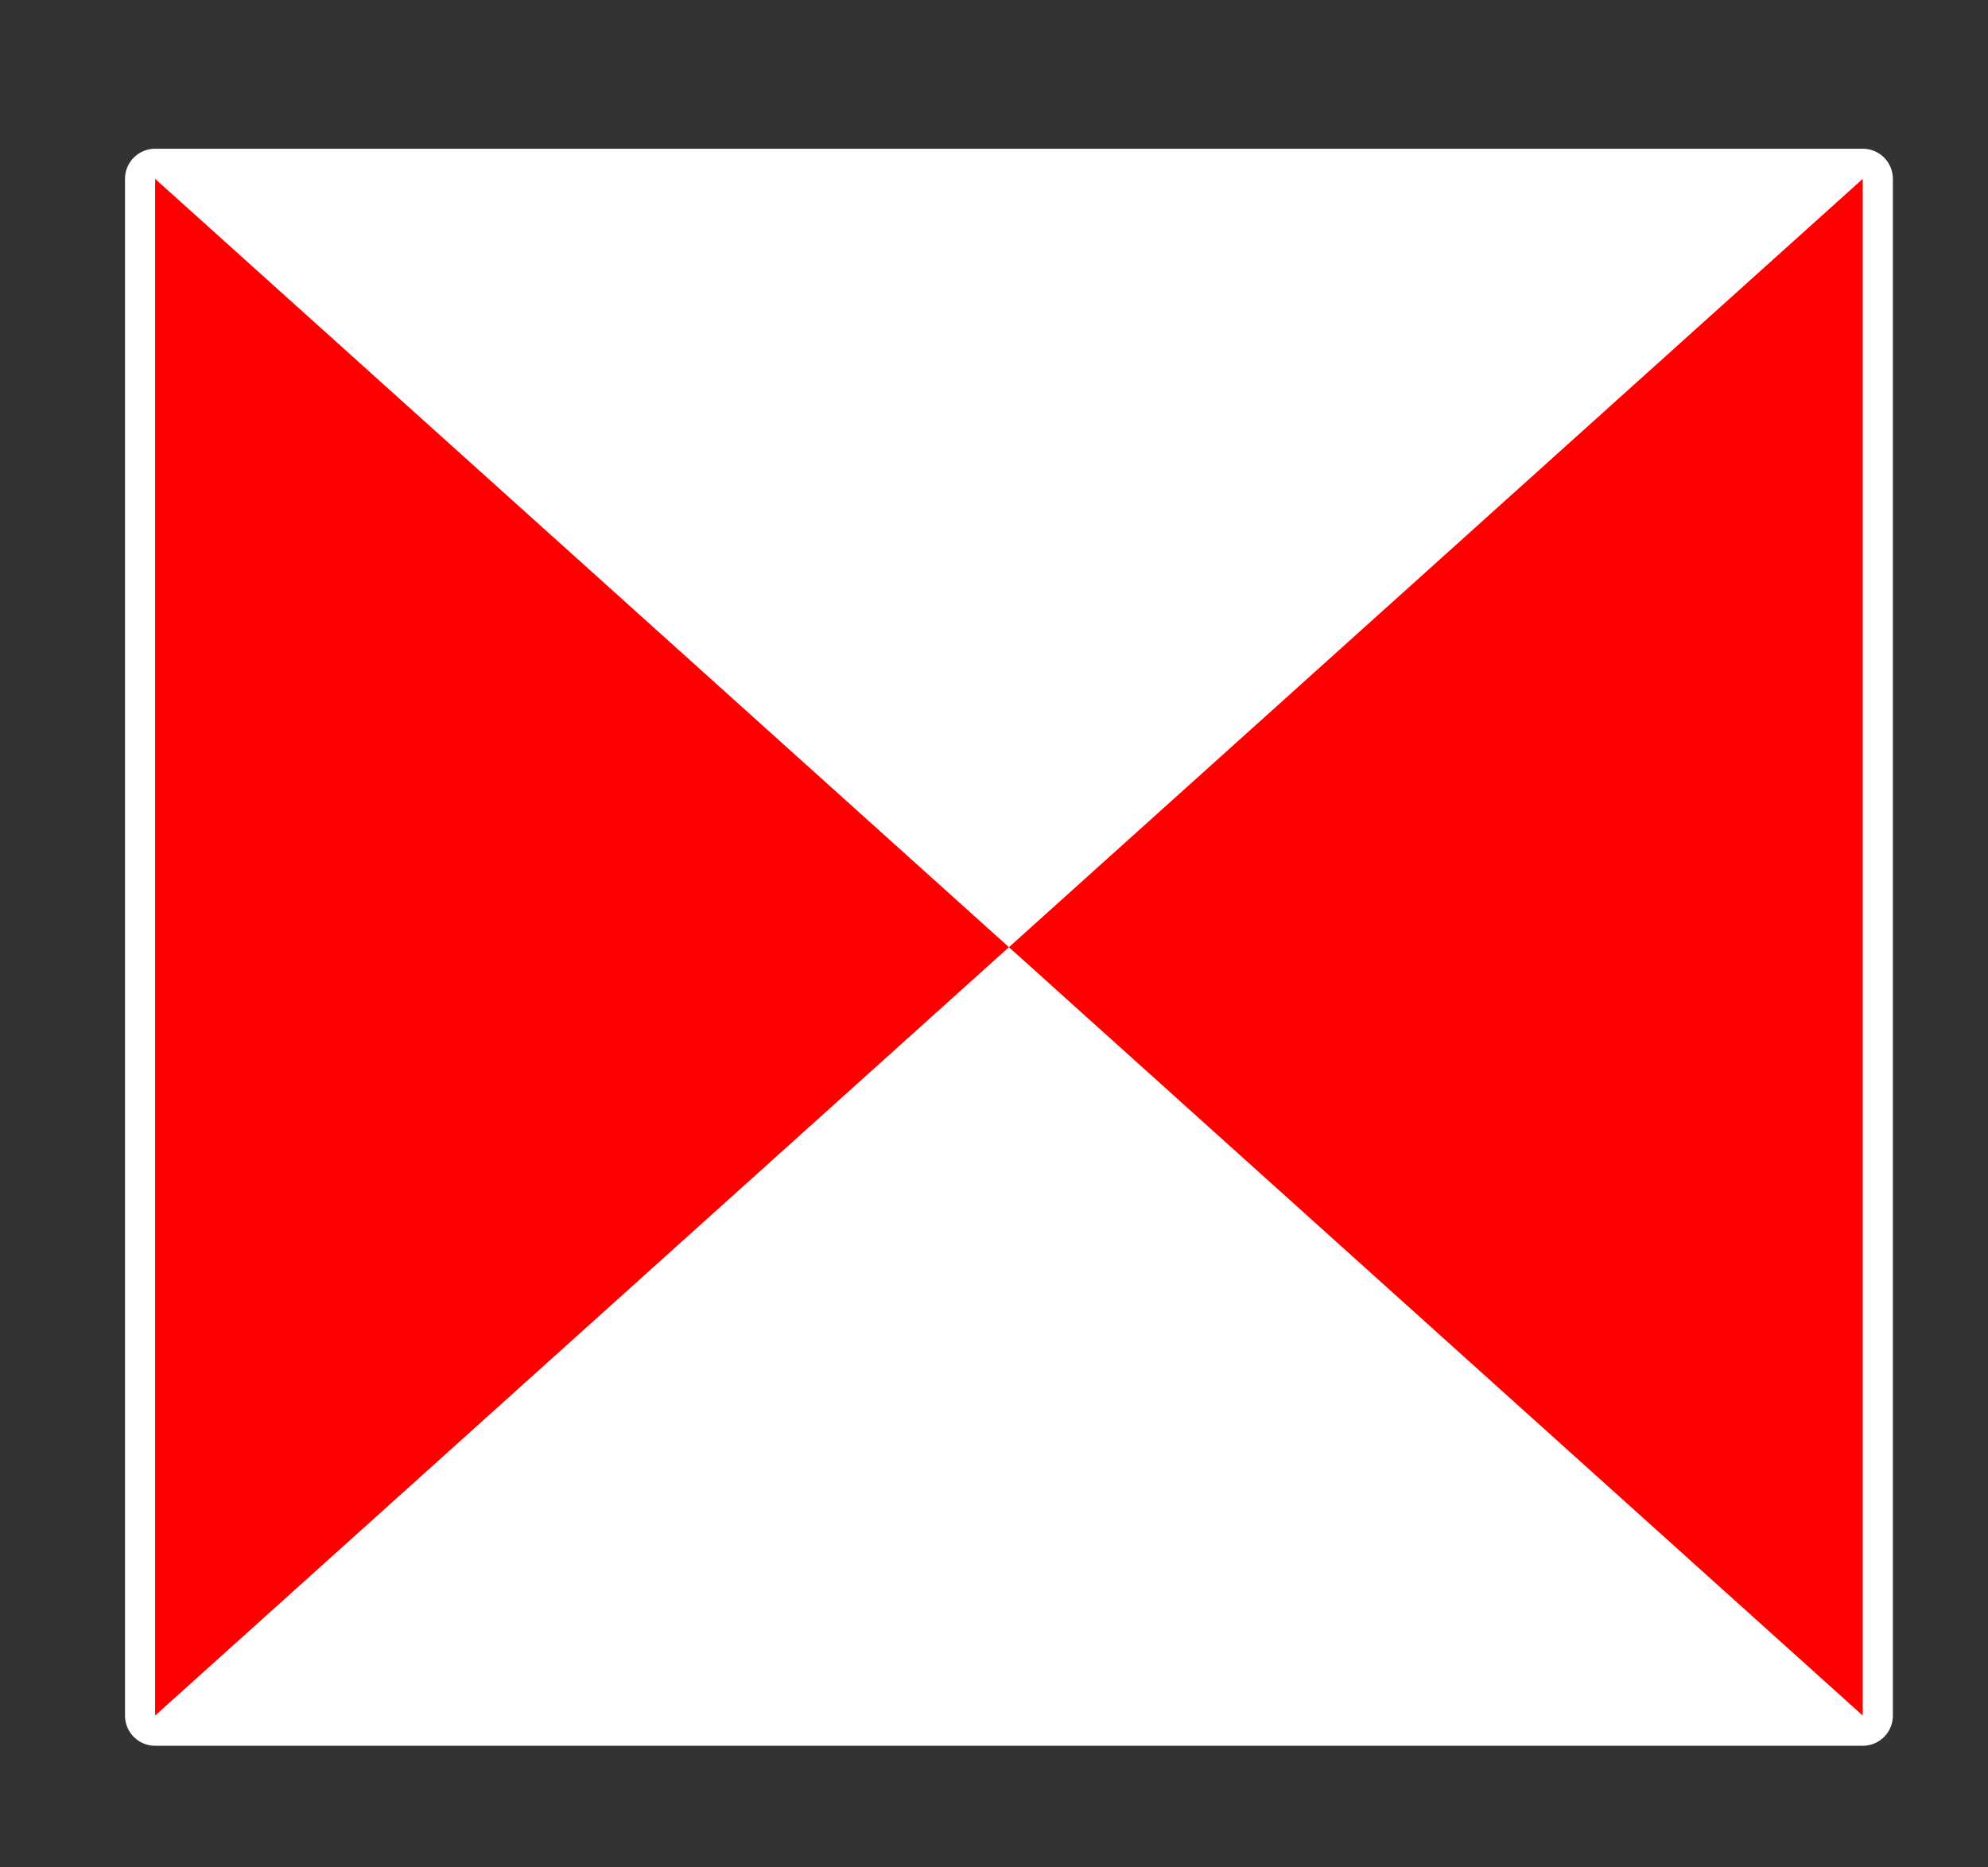 <?xml version="1.0" encoding="UTF-8" standalone="no"?>
<!DOCTYPE svg PUBLIC "-//W3C//DTD SVG 1.1//EN" "http://www.w3.org/Graphics/SVG/1.1/DTD/svg11.dtd">
<svg xmlns="http://www.w3.org/2000/svg" xmlns:xl="http://www.w3.org/1999/xlink" version="1.1" viewBox="879 289 33 31" width="33pt" height="31pt" xmlns:dc="http://purl.org/dc/elements/1.1/"><rect x="879" y="289" width="33" height="31" fill="#333333" stroke="none"/><defs/><g stroke="none" stroke-opacity="1" stroke-dasharray="none" fill="none" fill-opacity="1"><title>Canvas 1</title><g><title>Layer 1</title><rect x="881.575" y="291.969" width="28.346" height="25.512" fill="white"/><rect x="881.575" y="291.969" width="28.346" height="25.512" stroke="white" stroke-linecap="round" stroke-linejoin="round" stroke-width="1"/><path d="M 881.575 291.969 L 895.748 304.724 L 881.575 317.48 Z" fill="red"/><path d="M 909.921 317.48 L 895.748 304.724 L 909.921 291.969 Z" fill="red"/></g></g></svg>
